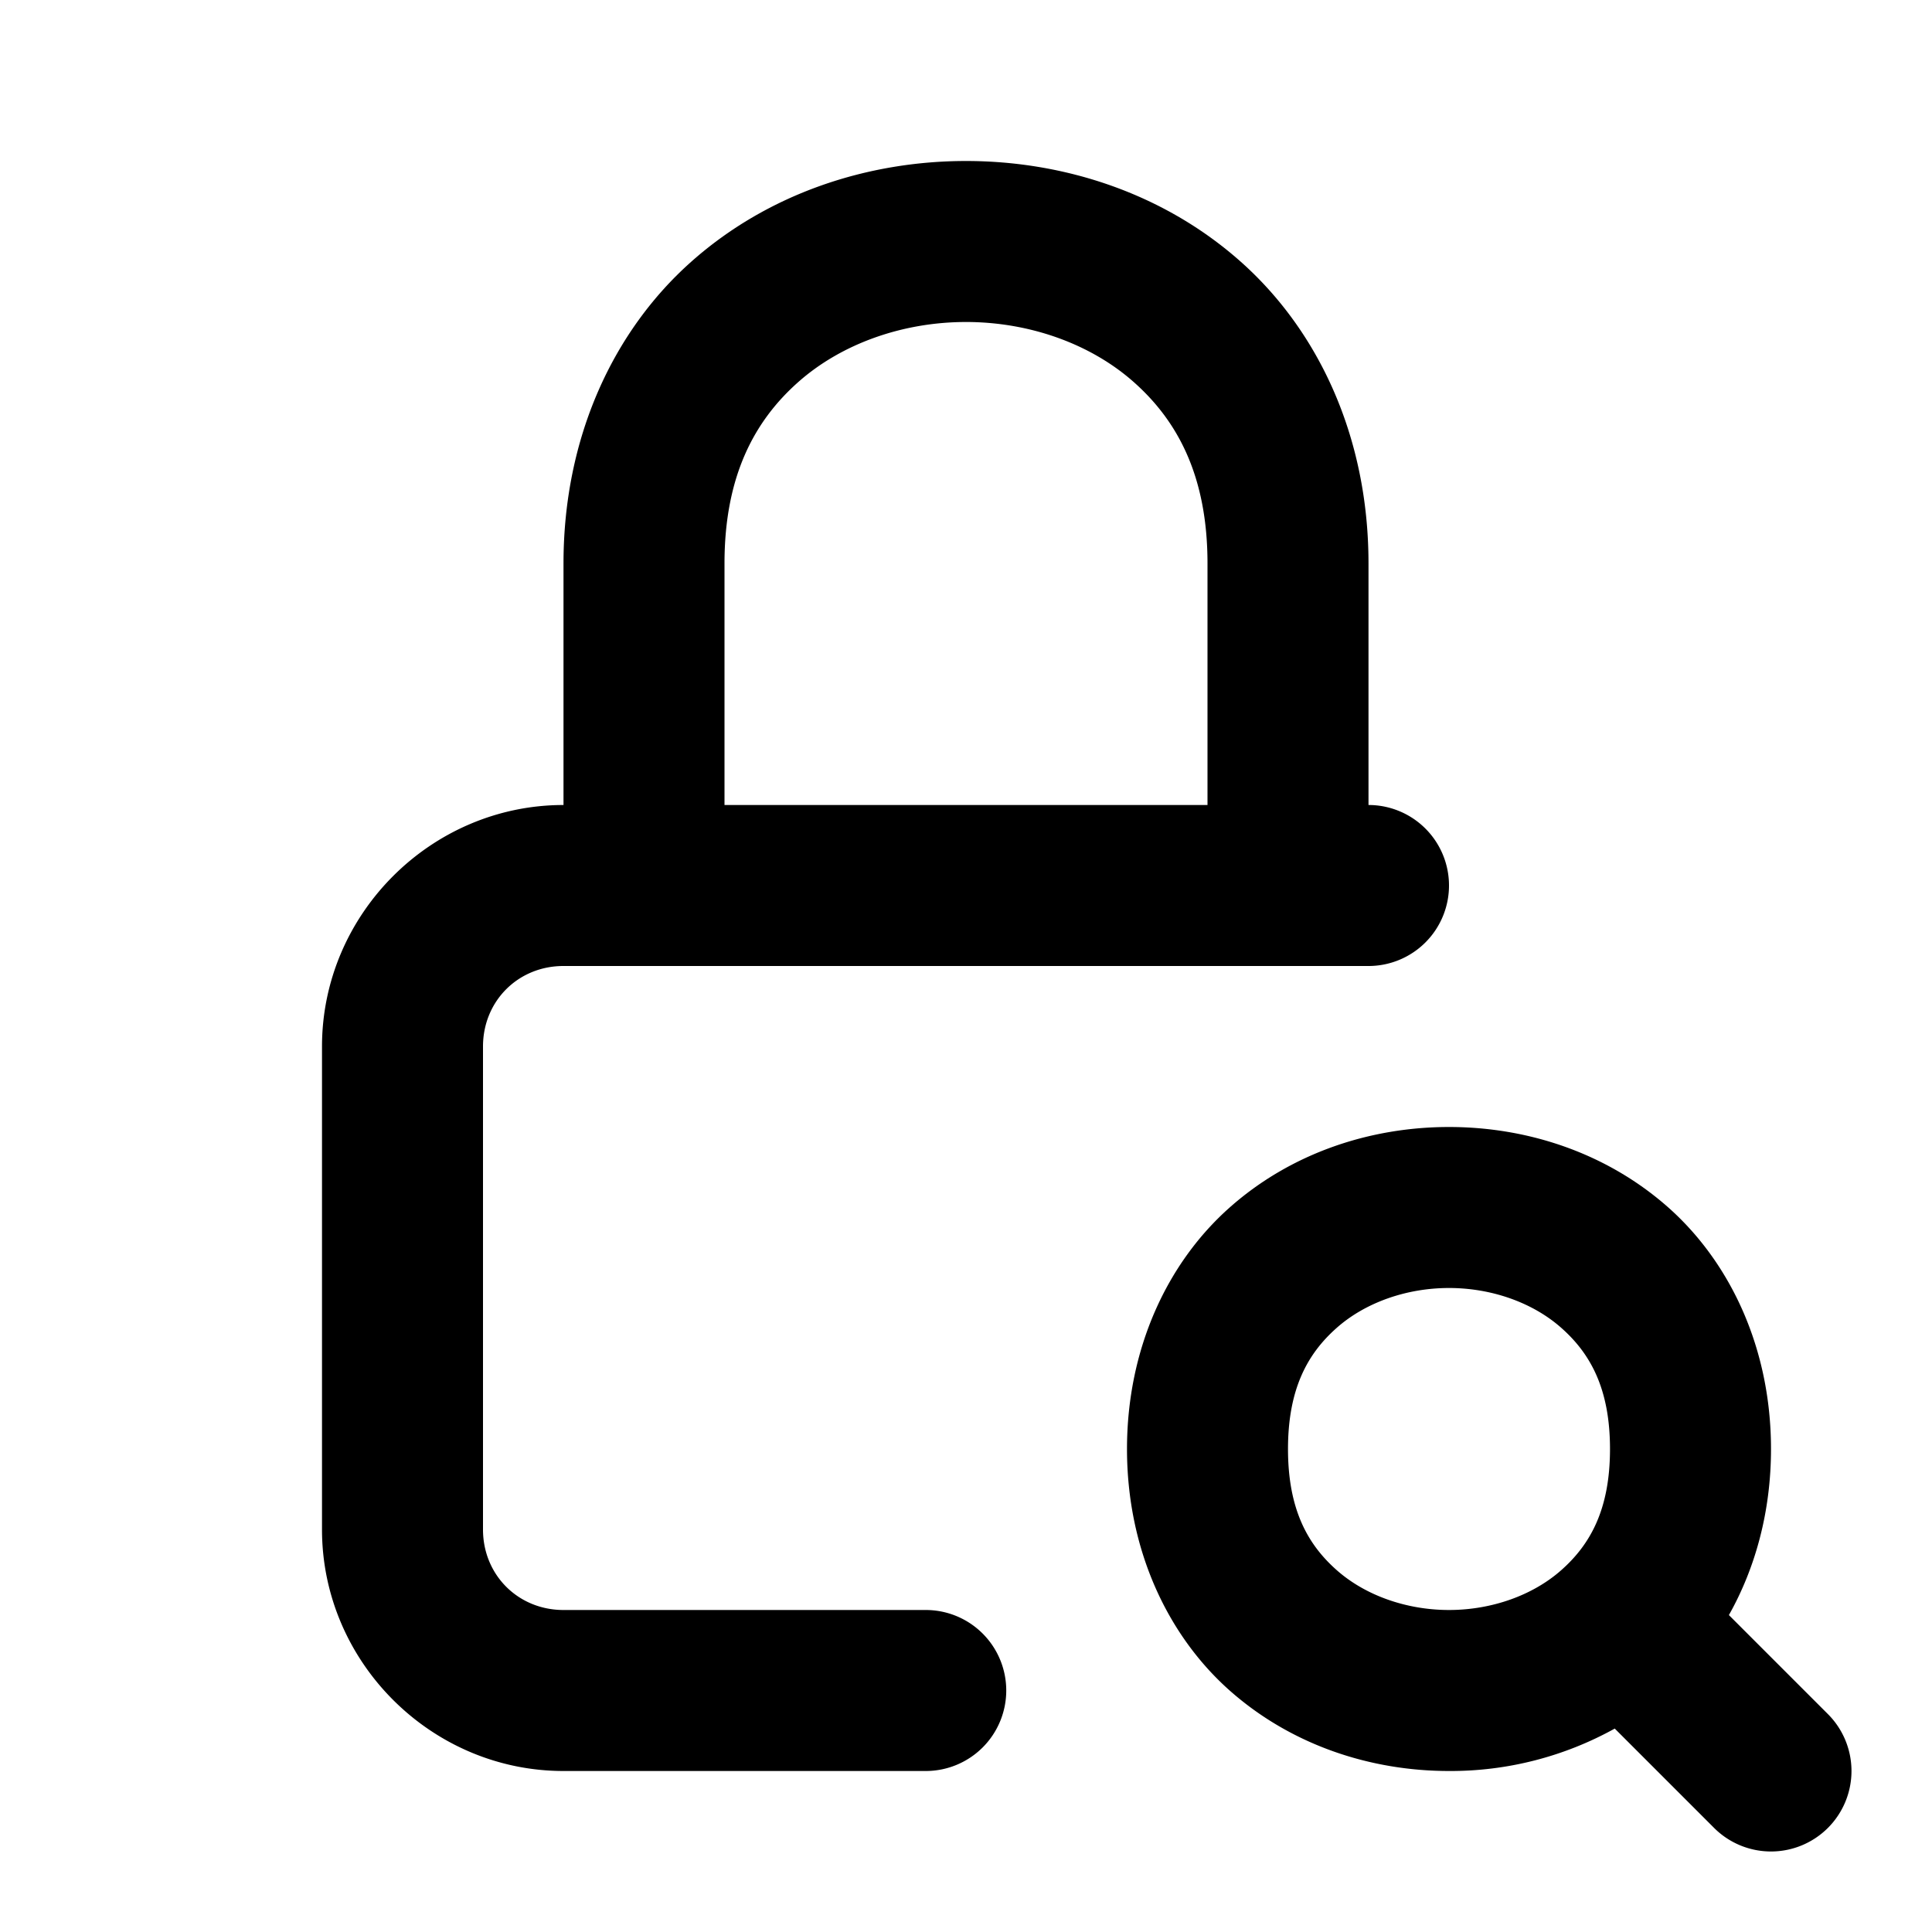 <svg xmlns="http://www.w3.org/2000/svg" width="24" height="24" viewBox="0 0 24 24"><path d="M12 2c-1.222 0-2.458.402-3.414 1.252S7 5.417 7 7v3c-1.645 0-3 1.355-3 3v6c0 1.645 1.355 3 3 3h4.5a1 1 0 0 0 1-1 1 1 0 0 0-1-1H7c-.564 0-1-.436-1-1v-6c0-.564.436-1 1-1h10a1 1 0 0 0 1-1 1 1 0 0 0-1-1V7c0-1.583-.63-2.898-1.586-3.748S13.222 2 12 2zm0 2c.778 0 1.542.265 2.086.748S15 5.917 15 7v3H9V7c0-1.083.37-1.769.914-2.252S11.222 4 12 4zm6 10c-.972 0-1.958.319-2.727 1.002S14 16.75 14 18s.505 2.315 1.273 2.998C16.043 21.681 17.028 22 18 22a4.2 4.2 0 0 0 2.059-.527l1.234 1.234a1 1 0 0 0 1.414 0 1 1 0 0 0 0-1.414l-1.23-1.23c.33-.586.523-1.289.523-2.063 0-1.25-.505-2.315-1.273-2.998C19.957 14.319 18.972 14 18 14zm0 2c.528 0 1.042.181 1.398.498.357.317.602.752.602 1.502s-.245 1.185-.602 1.502c-.356.317-.87.498-1.398.498s-1.042-.181-1.398-.498C16.245 19.185 16 18.75 16 18s.245-1.185.602-1.502c.356-.317.87-.498 1.398-.498z"/></svg>